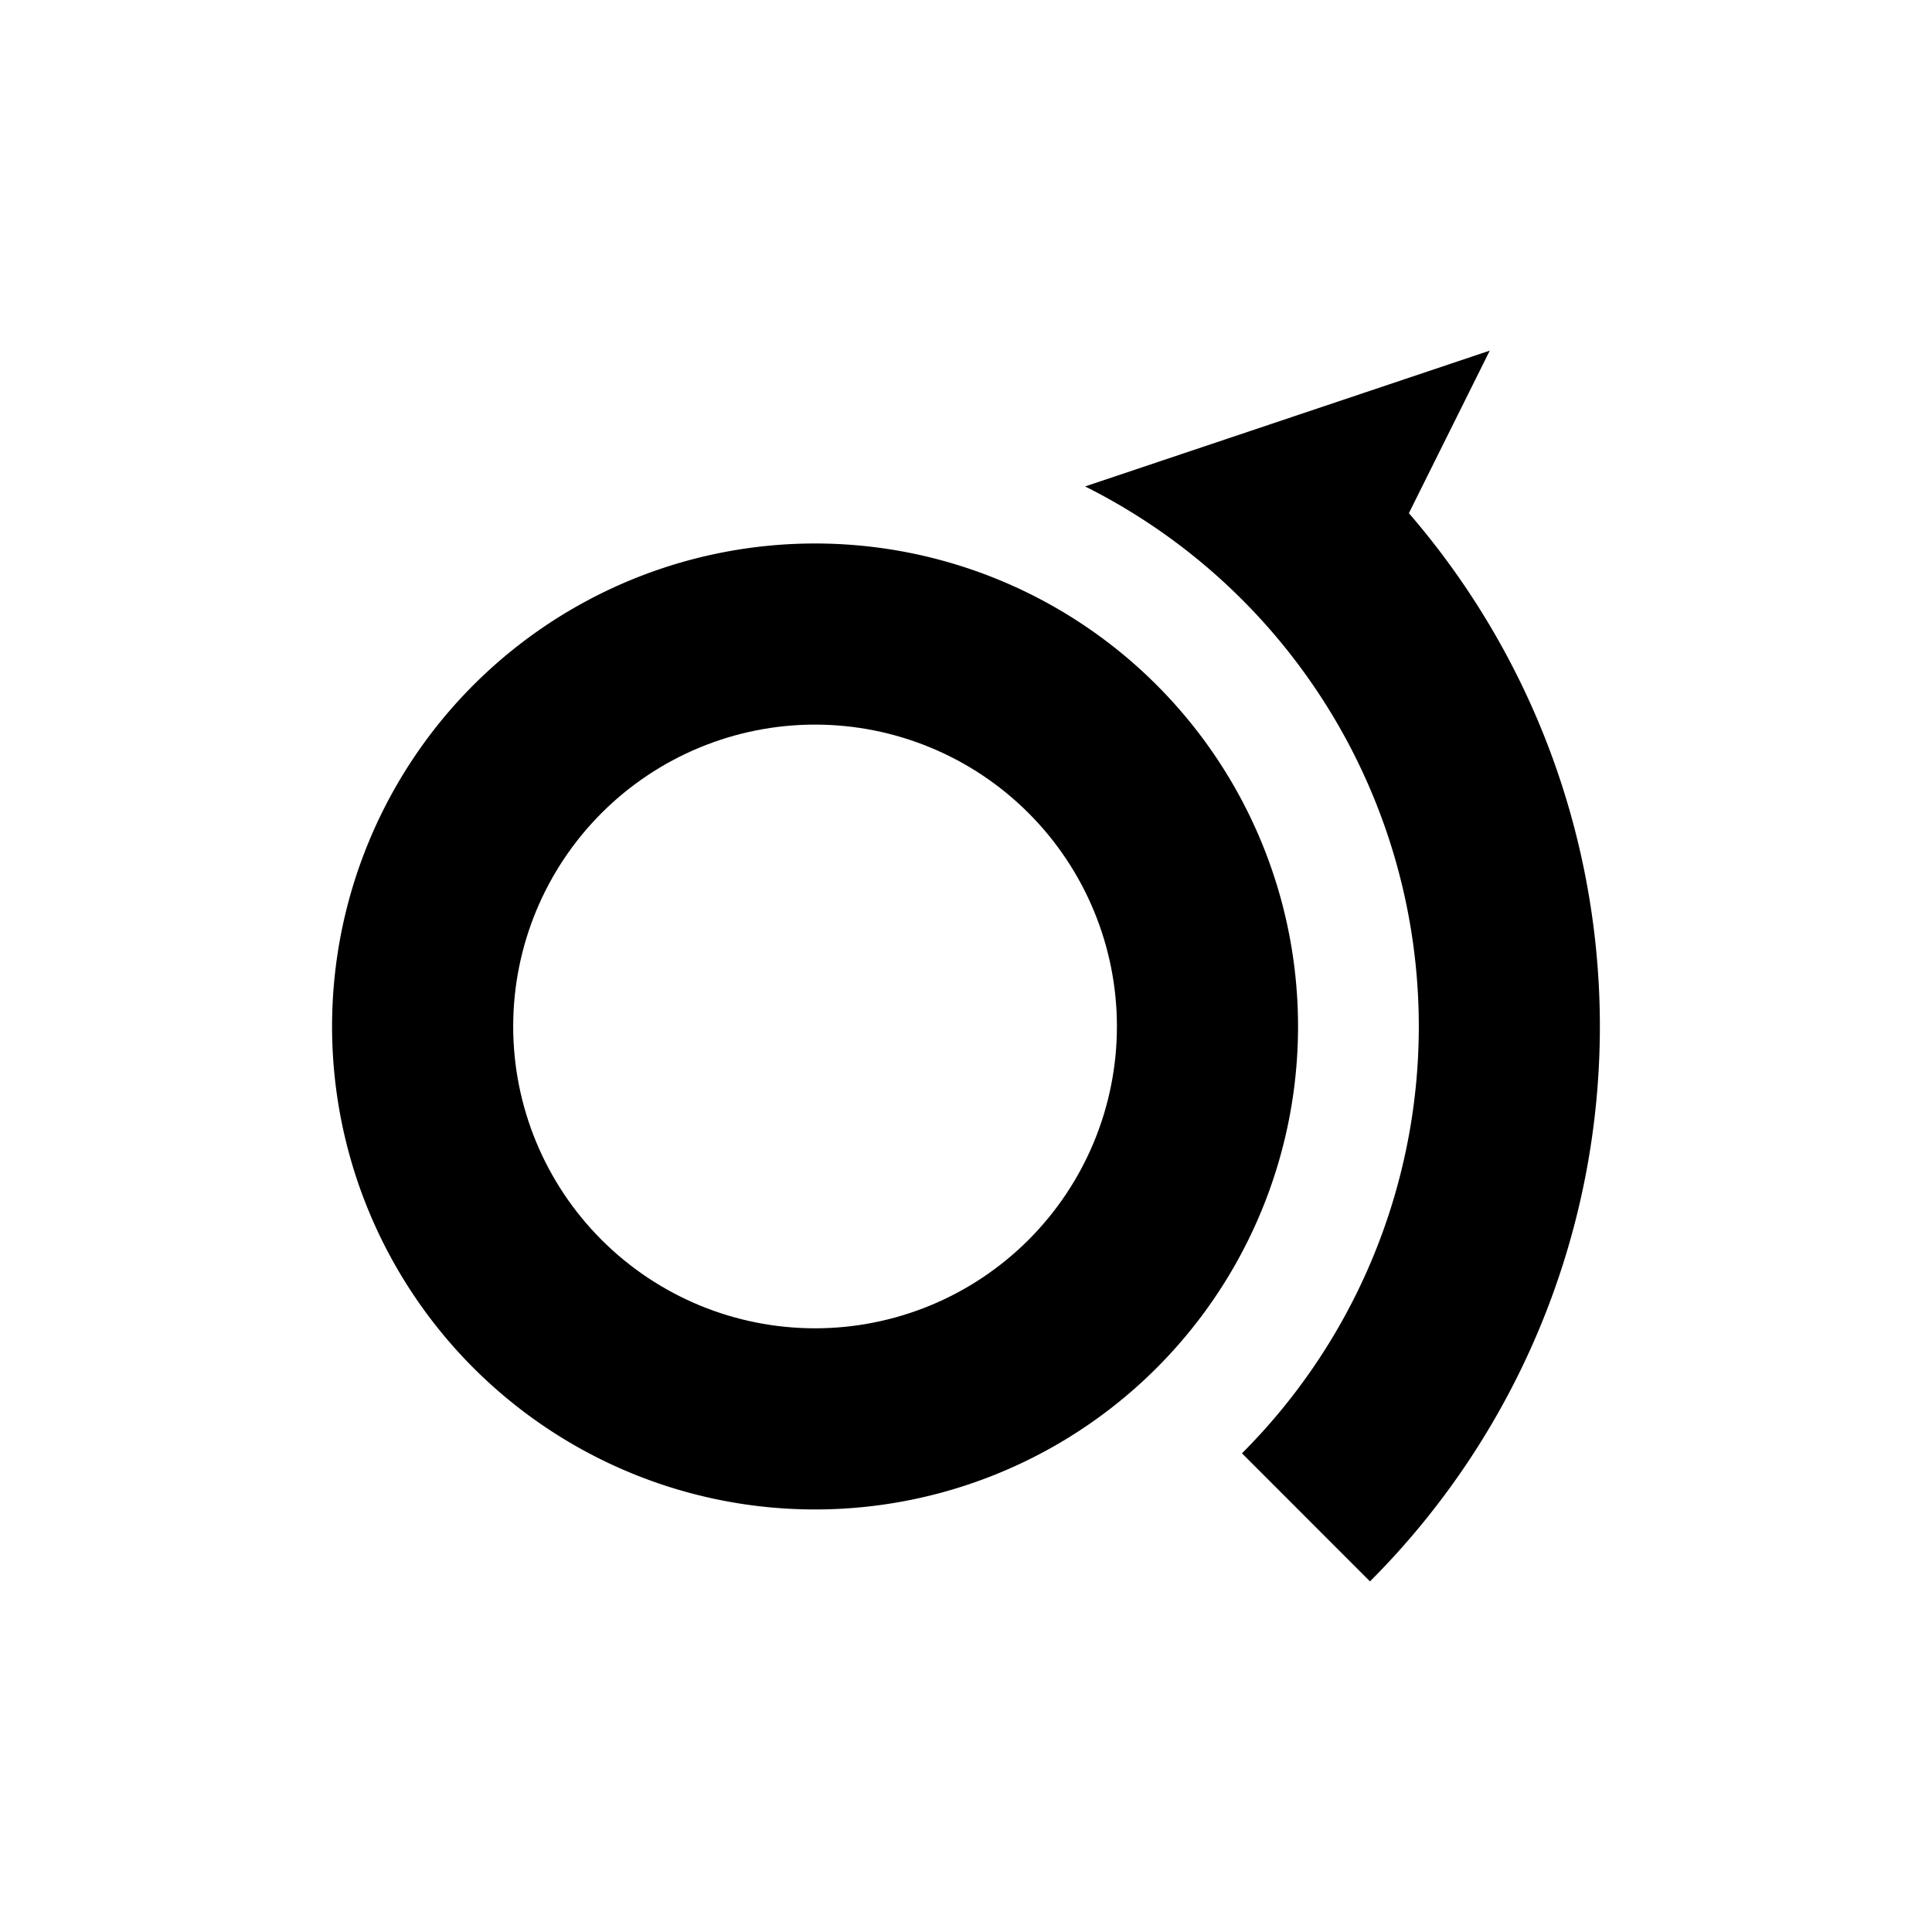 <svg xmlns="http://www.w3.org/2000/svg" width="128" height="128" viewBox="0 0 33.867 33.867"><defs><clipPath id="a" clipPathUnits="userSpaceOnUse"><path d="M71.82-112.862h43.866v43.866H71.82Zm32.516 21.933a10.583 10.583 0 0 0-10.583-10.583A10.583 10.583 0 0 0 83.17-90.93a10.583 10.583 0 0 0 10.583 10.583 10.583 10.583 0 0 0 10.583-10.583Z" class="powerclip" style="fill:#000;fill-opacity:1;stroke-width:.335"/></clipPath></defs><path d="m48.34 20.96-7.094 2.381a10.583 10.583 0 0 1 5.85 9.466 10.583 10.583 0 0 1-3.1 7.483l2.244 2.245a13.758 13.758 0 0 0 4.03-9.728 13.758 13.758 0 0 0-3.348-8.997z" style="fill:#000;fill-opacity:1;stroke-width:.651" transform="translate(-22.225 -14.814)"/><path d="M110.686-90.93a16.933 16.933 0 0 1-16.933 16.934A16.933 16.933 0 0 1 76.82-90.929a16.933 16.933 0 0 1 16.933-16.933 16.933 16.933 0 0 1 16.933 16.933Z" clip-path="url(#a)" style="fill:#000;fill-opacity:1;stroke-width:.536" transform="matrix(.5 0 0 .5 -32.589 63.458)"/></svg>